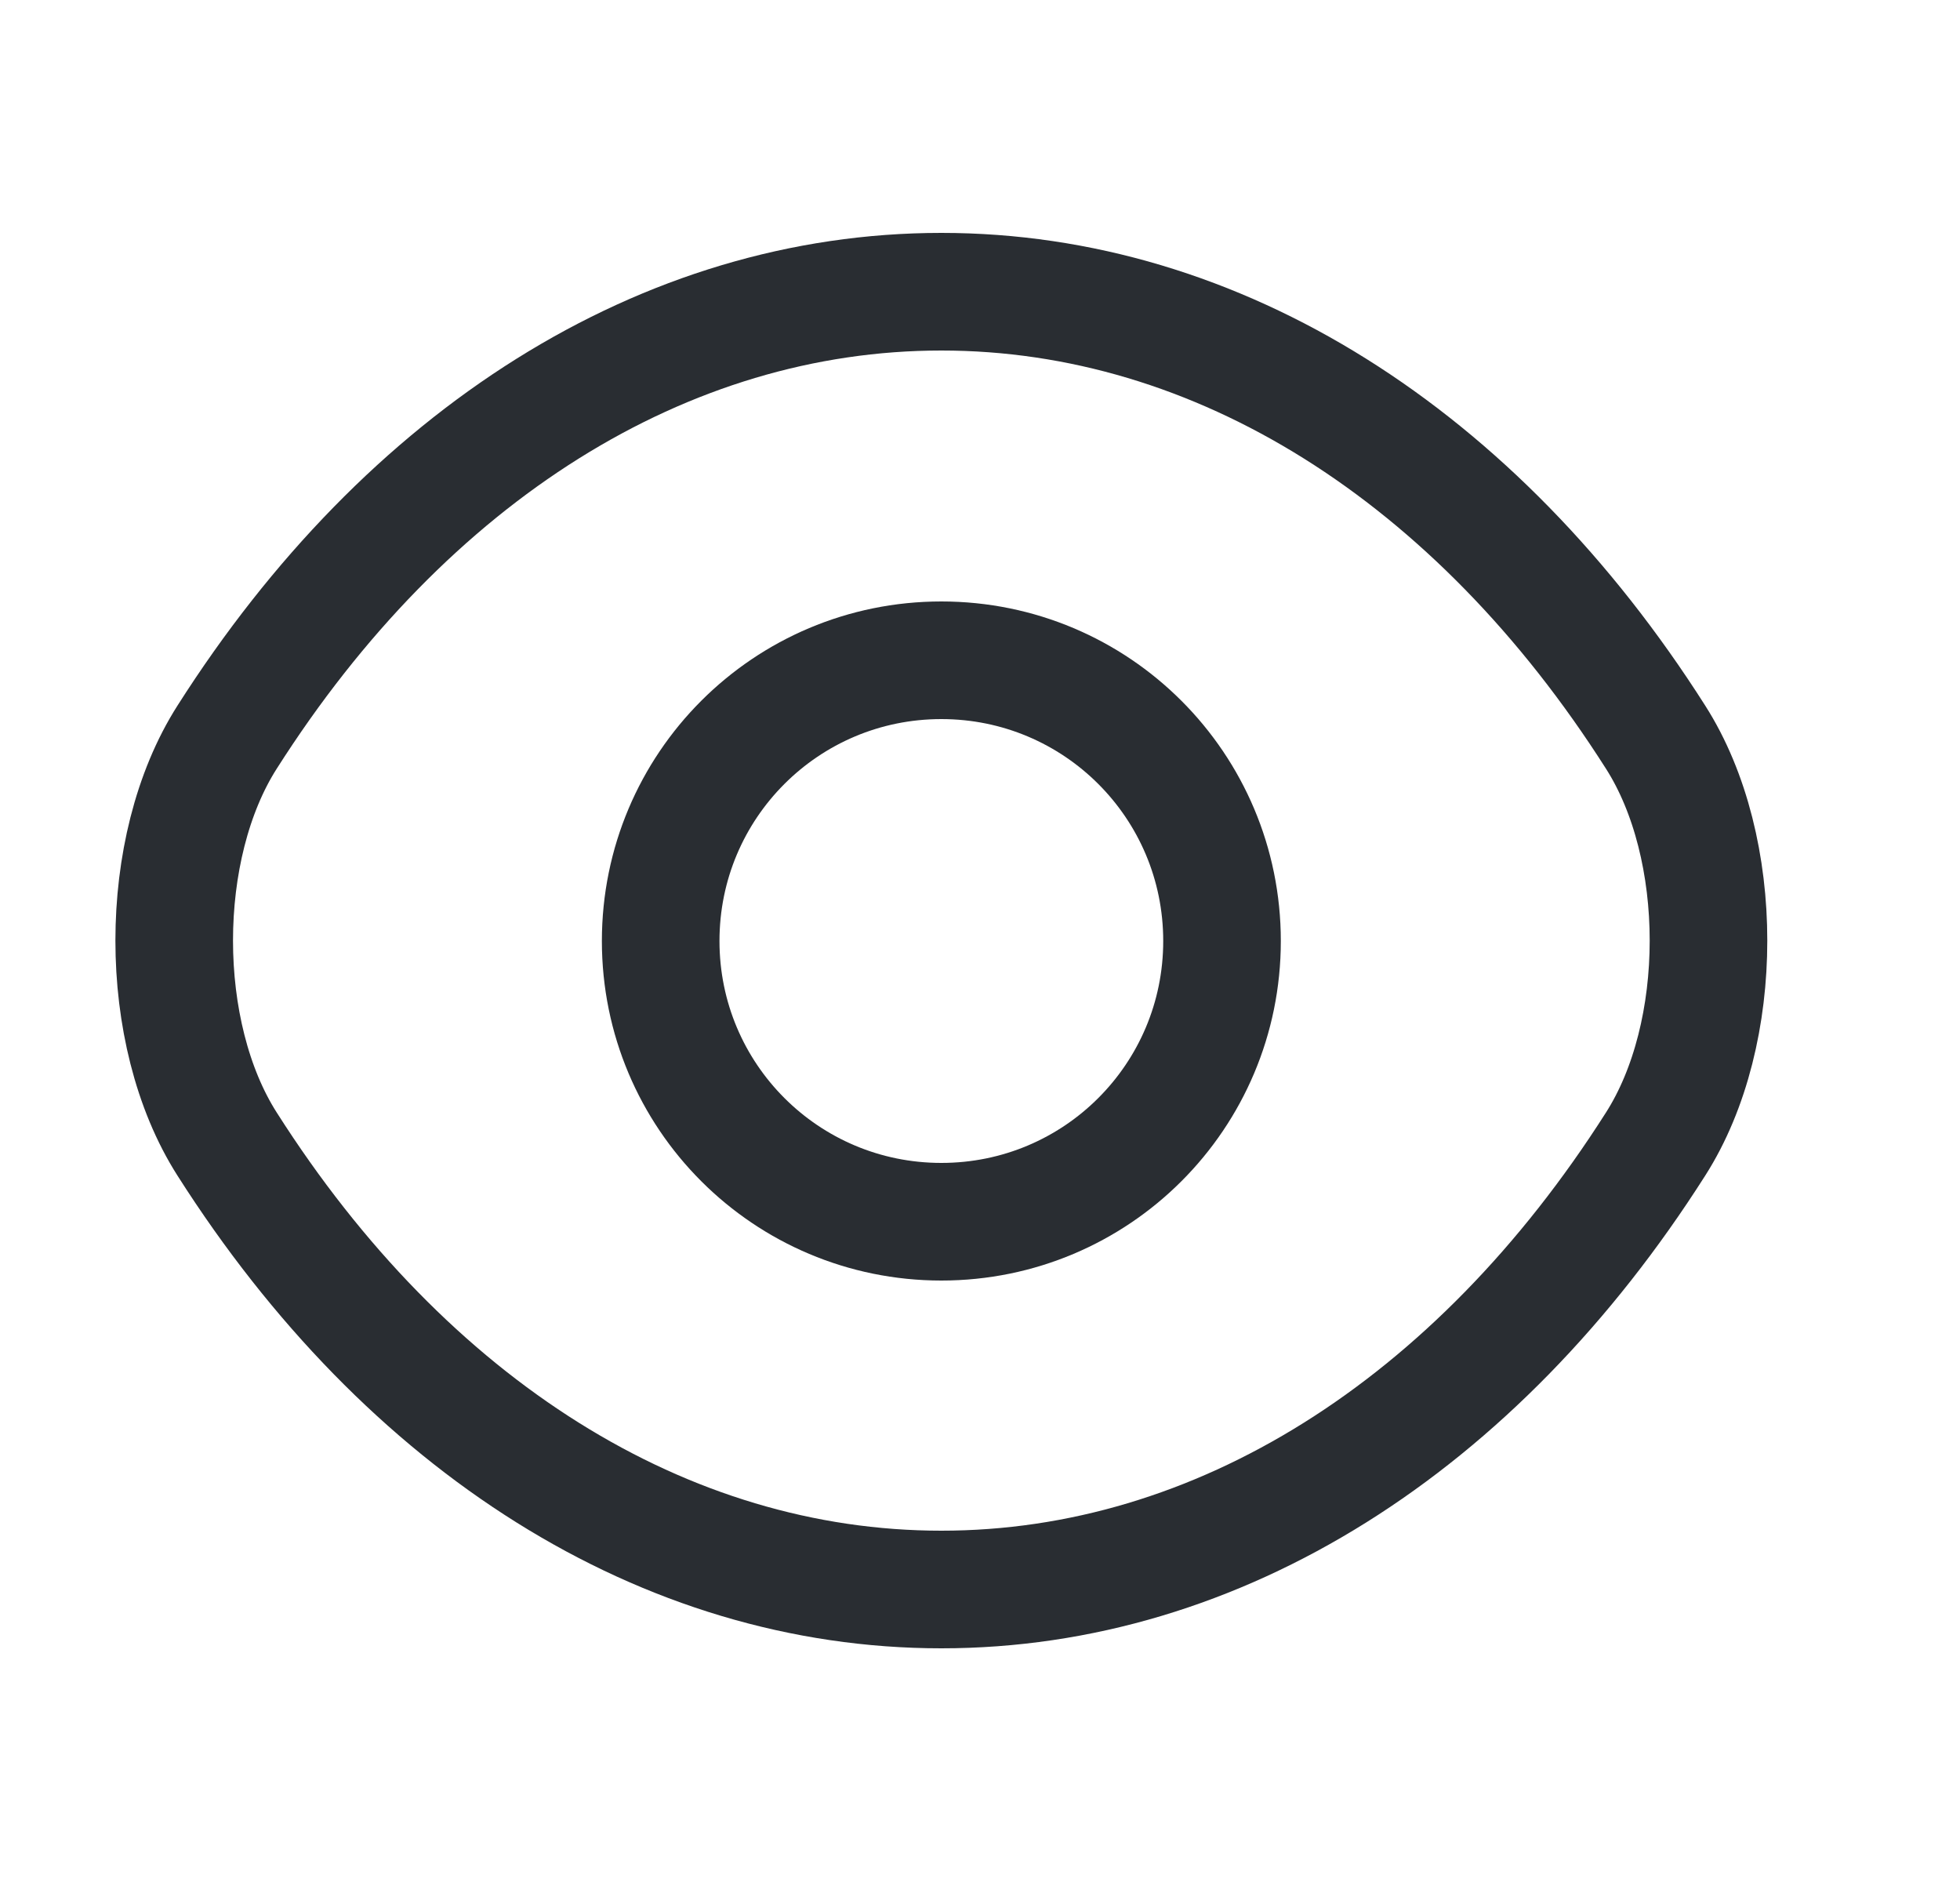 <svg width="25" height="24" viewBox="0 0 25 24" fill="none" xmlns="http://www.w3.org/2000/svg">
<path d="M15.587 12C15.587 13.98 13.987 15.58 12.007 15.58C10.027 15.58 8.427 13.98 8.427 12C8.427 10.02 10.027 8.42 12.007 8.42C13.987 8.42 15.587 10.02 15.587 12Z" stroke="#292D32" stroke-width="1.5" stroke-linecap="round" stroke-linejoin="round"/>
<path d="M12.007 20.27C15.537 20.27 18.827 18.19 21.117 14.59C22.017 13.18 22.017 10.81 21.117 9.4C18.827 5.8 15.537 3.72 12.007 3.72C8.477 3.72 5.187 5.8 2.897 9.4C1.997 10.81 1.997 13.18 2.897 14.59C5.187 18.19 8.477 20.27 12.007 20.27Z" stroke="#292D32" stroke-width="1.5" stroke-linecap="round" stroke-linejoin="round"/>
</svg>
